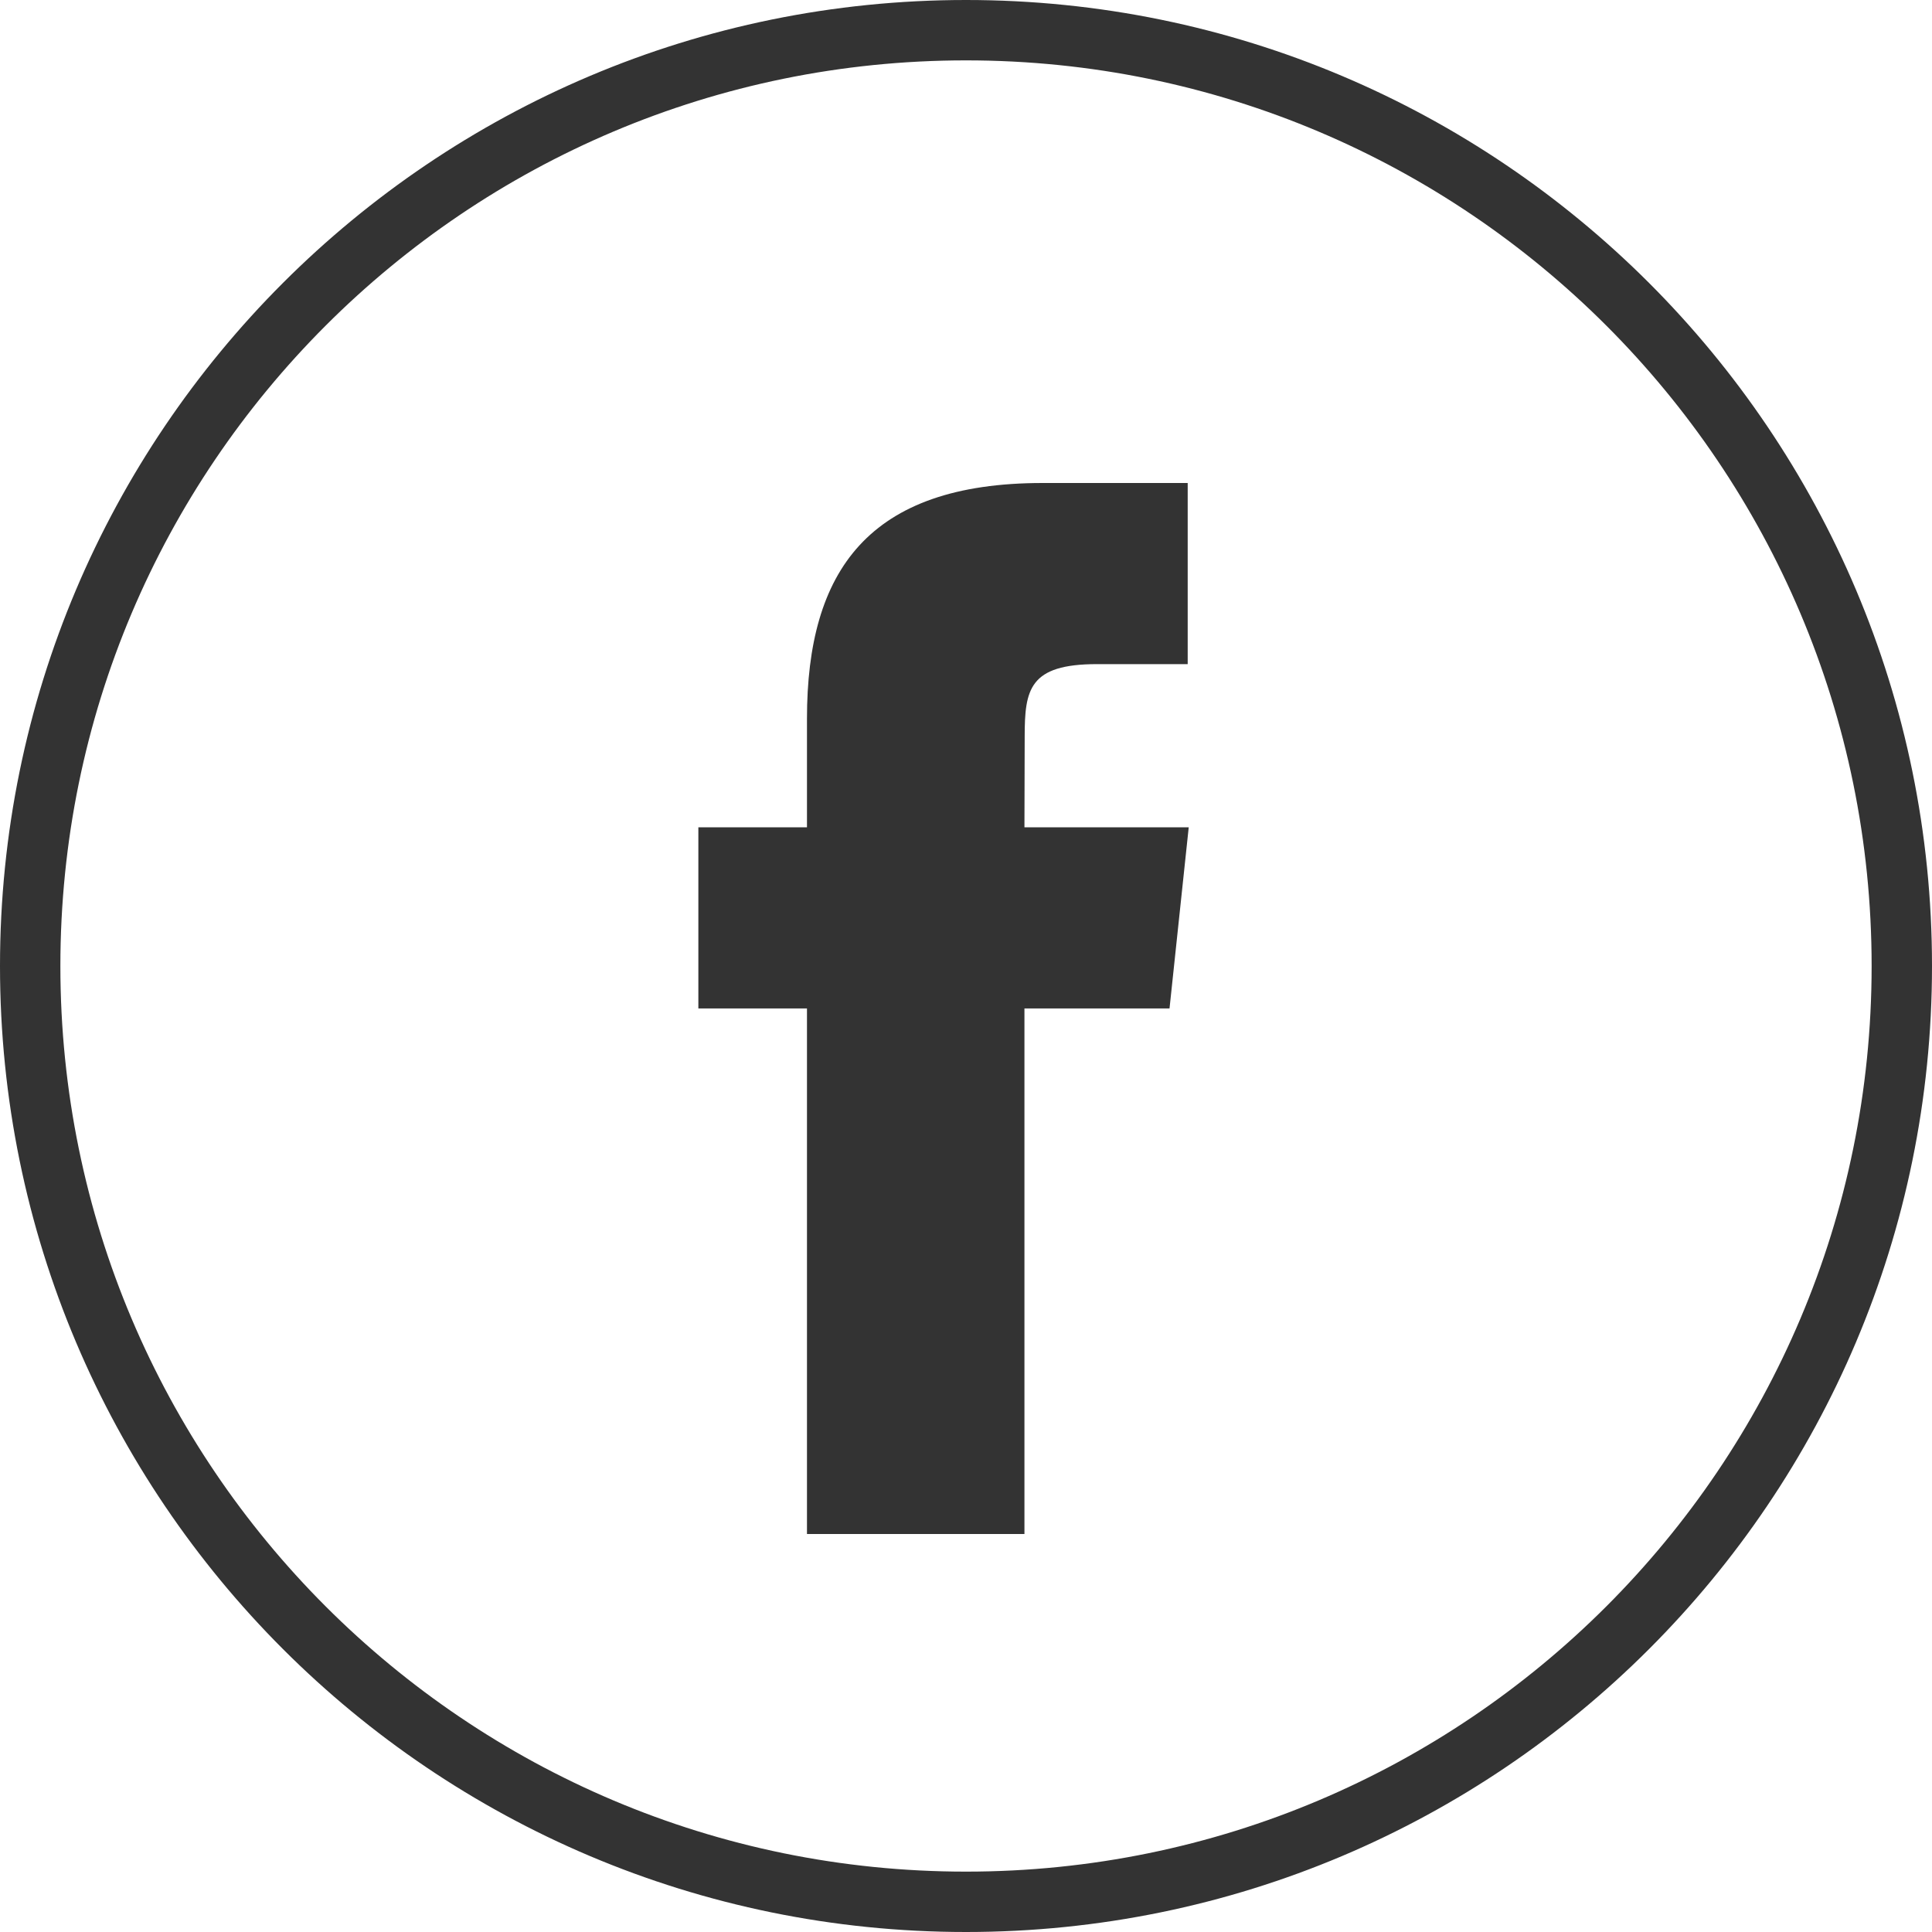 <svg width="32" height="32" viewBox="0 0 32 32" fill="none" xmlns="http://www.w3.org/2000/svg">
<path d="M0.5 16C0.5 7.44 7.44 0.5 16 0.5C24.56 0.5 31.5 7.44 31.5 16C31.5 24.56 24.56 31.5 16 31.5C7.44 31.5 0.5 24.56 0.5 16Z" stroke="#333333"/>
<path fill-rule="evenodd" clip-rule="evenodd" d="M16.968 25.408V16.703H19.371L19.689 13.703H16.968L16.972 12.202C16.972 11.419 17.046 11 18.17 11H19.672V8H17.269C14.382 8 13.366 9.455 13.366 11.902V13.703H11.567V16.703H13.366V25.408H16.968Z" fill="#333333"/>
</svg>
